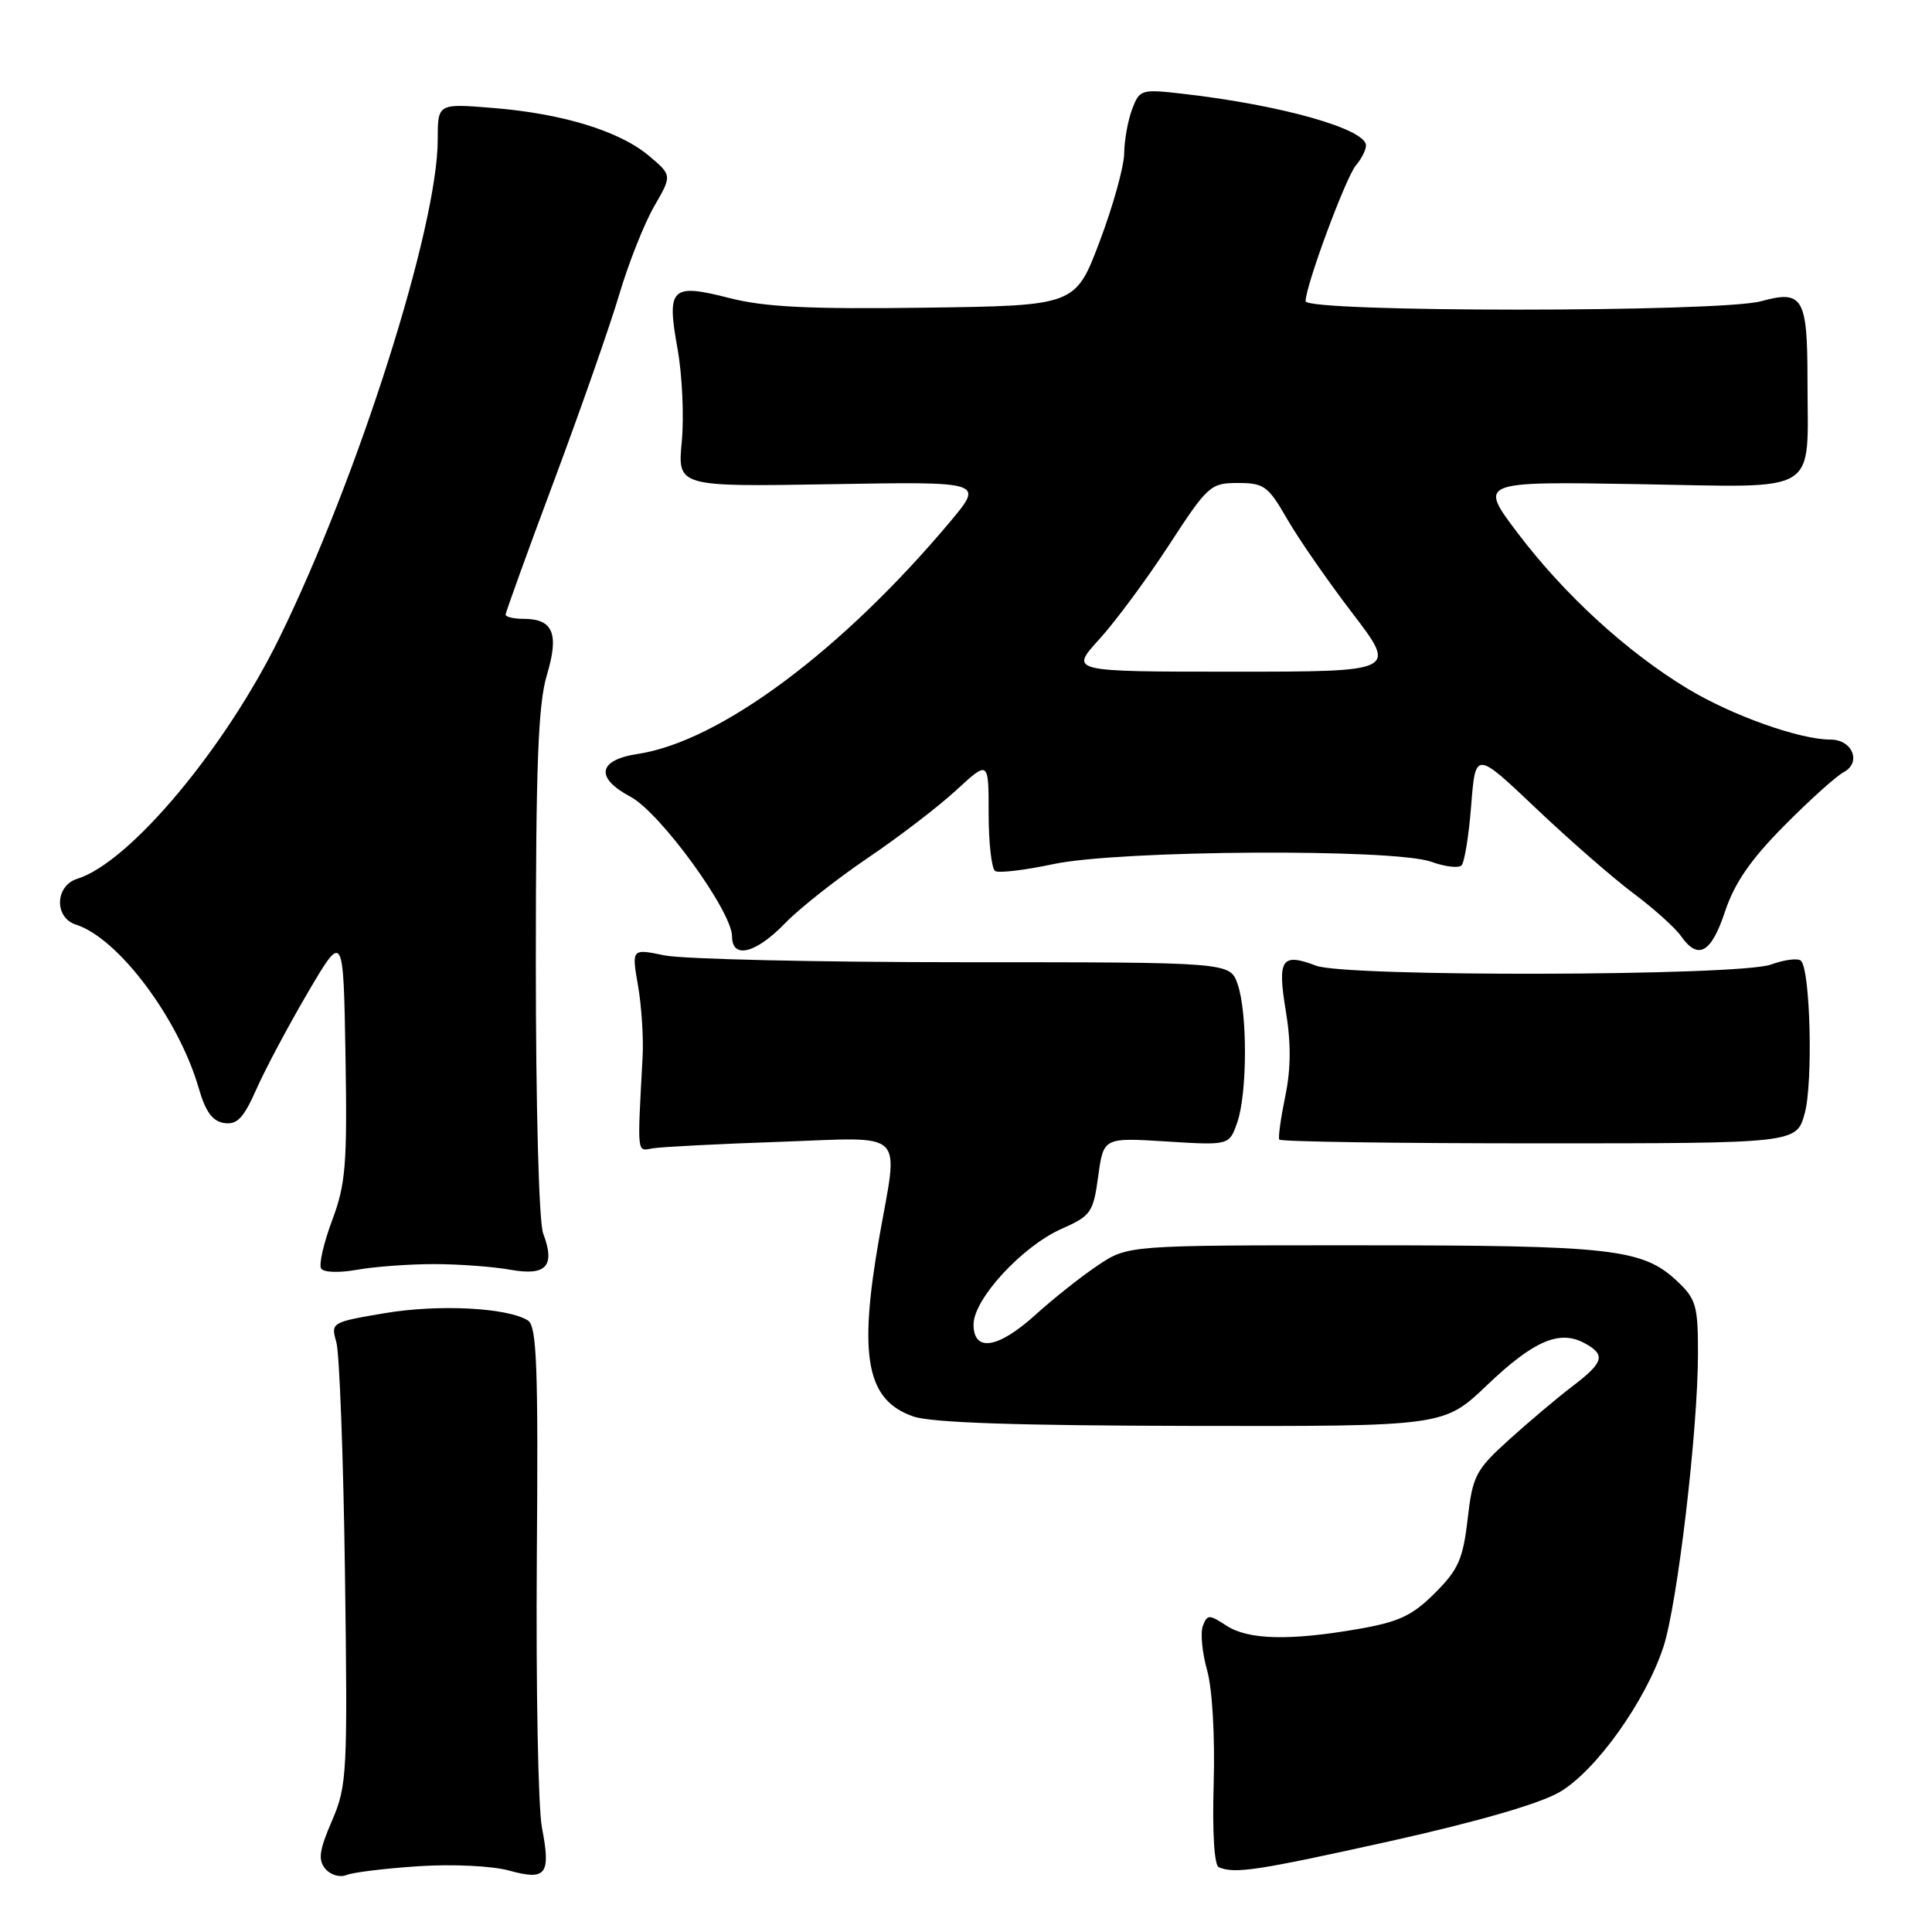 <?xml version="1.0" encoding="UTF-8" standalone="no"?>
<!DOCTYPE svg PUBLIC "-//W3C//DTD SVG 1.1//EN" "http://www.w3.org/Graphics/SVG/1.1/DTD/svg11.dtd" >
<svg xmlns="http://www.w3.org/2000/svg" xmlns:xlink="http://www.w3.org/1999/xlink" version="1.1" viewBox="0 0 256 256">
 <g >
 <path fill="currentColor"
d=" M 55.50 247.28 C 60.01 246.99 65.23 247.24 67.46 247.86 C 72.38 249.22 73.01 248.40 71.81 242.17 C 71.31 239.60 71.01 223.63 71.13 206.67 C 71.33 180.90 71.13 175.70 69.94 174.96 C 67.19 173.26 58.10 172.80 50.99 174.00 C 43.89 175.20 43.82 175.24 44.57 177.86 C 44.98 179.31 45.50 193.07 45.71 208.43 C 46.07 235.07 45.99 236.59 43.99 241.26 C 42.30 245.17 42.12 246.44 43.10 247.62 C 43.78 248.44 45.03 248.81 45.91 248.45 C 46.78 248.09 51.10 247.57 55.50 247.28 Z  M 184.26 243.95 C 195.83 241.37 204.02 239.00 206.66 237.46 C 211.45 234.66 218.02 225.47 220.40 218.26 C 222.25 212.68 224.98 189.59 224.99 179.44 C 225.00 173.02 224.75 172.14 222.25 169.78 C 217.68 165.47 213.66 165.01 180.48 165.01 C 149.46 165.00 149.46 165.00 145.48 167.66 C 143.29 169.12 139.60 172.05 137.27 174.16 C 132.27 178.70 129.00 179.23 129.00 175.50 C 129.00 172.14 135.43 165.15 140.66 162.83 C 144.56 161.10 144.86 160.68 145.52 155.86 C 146.22 150.73 146.22 150.73 154.55 151.25 C 162.88 151.77 162.88 151.77 163.94 148.74 C 165.28 144.89 165.31 134.19 163.99 130.40 C 162.98 127.50 162.98 127.50 127.74 127.50 C 108.36 127.50 90.52 127.09 88.09 126.60 C 83.69 125.69 83.69 125.69 84.54 130.60 C 85.01 133.29 85.28 137.53 85.15 140.00 C 84.44 153.29 84.36 152.52 86.50 152.16 C 87.60 151.97 95.14 151.58 103.25 151.30 C 120.38 150.70 119.06 149.44 116.50 164.00 C 113.72 179.79 114.82 185.56 121.03 187.69 C 123.43 188.52 134.77 188.90 157.91 188.94 C 191.32 189.00 191.32 189.00 197.03 183.55 C 203.19 177.67 206.61 176.19 209.91 177.95 C 212.82 179.51 212.55 180.50 208.33 183.71 C 206.31 185.24 202.53 188.44 199.92 190.80 C 195.52 194.79 195.13 195.54 194.47 201.29 C 193.85 206.61 193.23 208.00 190.12 211.10 C 187.13 214.09 185.35 214.92 179.92 215.86 C 170.84 217.43 165.37 217.29 162.48 215.39 C 160.21 213.91 159.97 213.91 159.39 215.43 C 159.04 216.33 159.29 218.98 159.95 221.32 C 160.64 223.80 161.00 230.02 160.82 236.28 C 160.63 242.79 160.89 247.17 161.50 247.42 C 163.64 248.32 166.62 247.86 184.26 243.95 Z  M 57.50 167.50 C 60.80 167.50 65.37 167.84 67.64 168.25 C 72.40 169.10 73.61 167.75 71.97 163.43 C 71.41 161.96 71.00 146.72 71.00 127.59 C 71.00 101.29 71.31 93.30 72.46 89.46 C 74.11 83.97 73.30 82.00 69.38 82.00 C 68.07 82.00 67.00 81.75 67.00 81.44 C 67.00 81.13 69.89 73.14 73.42 63.69 C 76.95 54.24 80.84 43.12 82.06 39.00 C 83.28 34.88 85.36 29.64 86.67 27.36 C 89.06 23.23 89.06 23.23 85.98 20.64 C 82.08 17.36 74.52 15.04 65.25 14.30 C 58.00 13.71 58.00 13.71 58.00 18.51 C 58.00 30.06 47.46 63.23 37.03 84.50 C 29.81 99.22 17.18 114.28 10.25 116.44 C 7.28 117.36 7.16 121.60 10.07 122.52 C 15.67 124.30 23.67 134.96 26.34 144.21 C 27.24 147.33 28.16 148.58 29.72 148.81 C 31.42 149.06 32.28 148.15 33.98 144.31 C 35.15 141.66 38.22 135.90 40.80 131.50 C 45.50 123.50 45.50 123.50 45.78 139.87 C 46.02 154.33 45.81 156.89 44.01 161.70 C 42.89 164.70 42.23 167.57 42.55 168.08 C 42.87 168.61 44.92 168.68 47.31 168.25 C 49.61 167.84 54.20 167.50 57.50 167.50 Z  M 239.14 147.50 C 240.25 143.40 239.88 128.55 238.64 127.31 C 238.26 126.93 236.47 127.15 234.65 127.81 C 230.41 129.34 178.38 129.47 174.39 127.96 C 169.82 126.22 169.24 127.07 170.37 133.92 C 171.08 138.17 171.06 141.64 170.30 145.27 C 169.71 148.15 169.35 150.72 169.51 151.00 C 169.68 151.28 185.16 151.50 203.93 151.50 C 238.06 151.50 238.06 151.50 239.14 147.50 Z  M 104.00 122.36 C 105.92 120.37 110.86 116.48 114.96 113.70 C 119.06 110.93 124.35 106.88 126.71 104.70 C 131.00 100.75 131.00 100.75 131.00 107.81 C 131.00 111.70 131.39 115.12 131.87 115.42 C 132.34 115.71 135.83 115.30 139.62 114.49 C 148.38 112.64 184.74 112.42 189.65 114.19 C 191.47 114.85 193.27 115.06 193.66 114.67 C 194.05 114.28 194.63 110.71 194.94 106.73 C 195.51 99.50 195.51 99.50 203.51 107.09 C 207.90 111.26 213.71 116.33 216.42 118.36 C 219.13 120.38 221.96 122.93 222.73 124.02 C 225.00 127.27 226.74 126.31 228.57 120.80 C 229.82 117.02 231.96 113.91 236.40 109.43 C 239.75 106.04 243.31 102.84 244.29 102.32 C 246.69 101.06 245.47 98.00 242.57 98.00 C 238.46 98.00 229.53 94.82 223.61 91.25 C 215.56 86.38 207.28 78.80 201.10 70.63 C 195.93 63.80 195.93 63.80 217.01 64.15 C 241.56 64.56 239.50 65.83 239.50 50.30 C 239.50 39.44 238.88 38.39 233.37 39.91 C 228.01 41.40 173.00 41.40 173.00 39.91 C 173.00 37.86 178.32 23.51 179.66 21.92 C 180.40 21.05 181.00 19.86 181.00 19.28 C 181.00 17.09 169.79 13.92 156.77 12.43 C 151.22 11.79 151.00 11.86 150.02 14.45 C 149.46 15.93 148.98 18.56 148.96 20.32 C 148.94 22.07 147.48 27.32 145.71 32.00 C 142.50 40.50 142.50 40.50 122.61 40.77 C 107.22 40.98 101.35 40.69 96.68 39.50 C 88.92 37.51 88.31 38.10 89.78 46.23 C 90.40 49.68 90.65 55.20 90.34 58.50 C 89.77 64.50 89.77 64.50 110.05 64.16 C 130.34 63.81 130.34 63.81 125.99 69.02 C 111.63 86.16 95.38 98.26 84.51 99.90 C 79.22 100.70 78.82 103.06 83.54 105.57 C 87.49 107.67 97.00 120.76 97.00 124.08 C 97.00 127.12 100.14 126.35 104.00 122.36 Z  M 145.62 84.75 C 147.76 82.41 151.92 76.79 154.88 72.25 C 160.04 64.32 160.40 64.00 164.03 64.00 C 167.49 64.00 168.04 64.40 170.54 68.75 C 172.04 71.36 175.94 76.99 179.20 81.25 C 185.13 89.00 185.13 89.00 163.44 89.00 C 141.75 89.00 141.75 89.00 145.62 84.75 Z "/>
</g>
</svg>